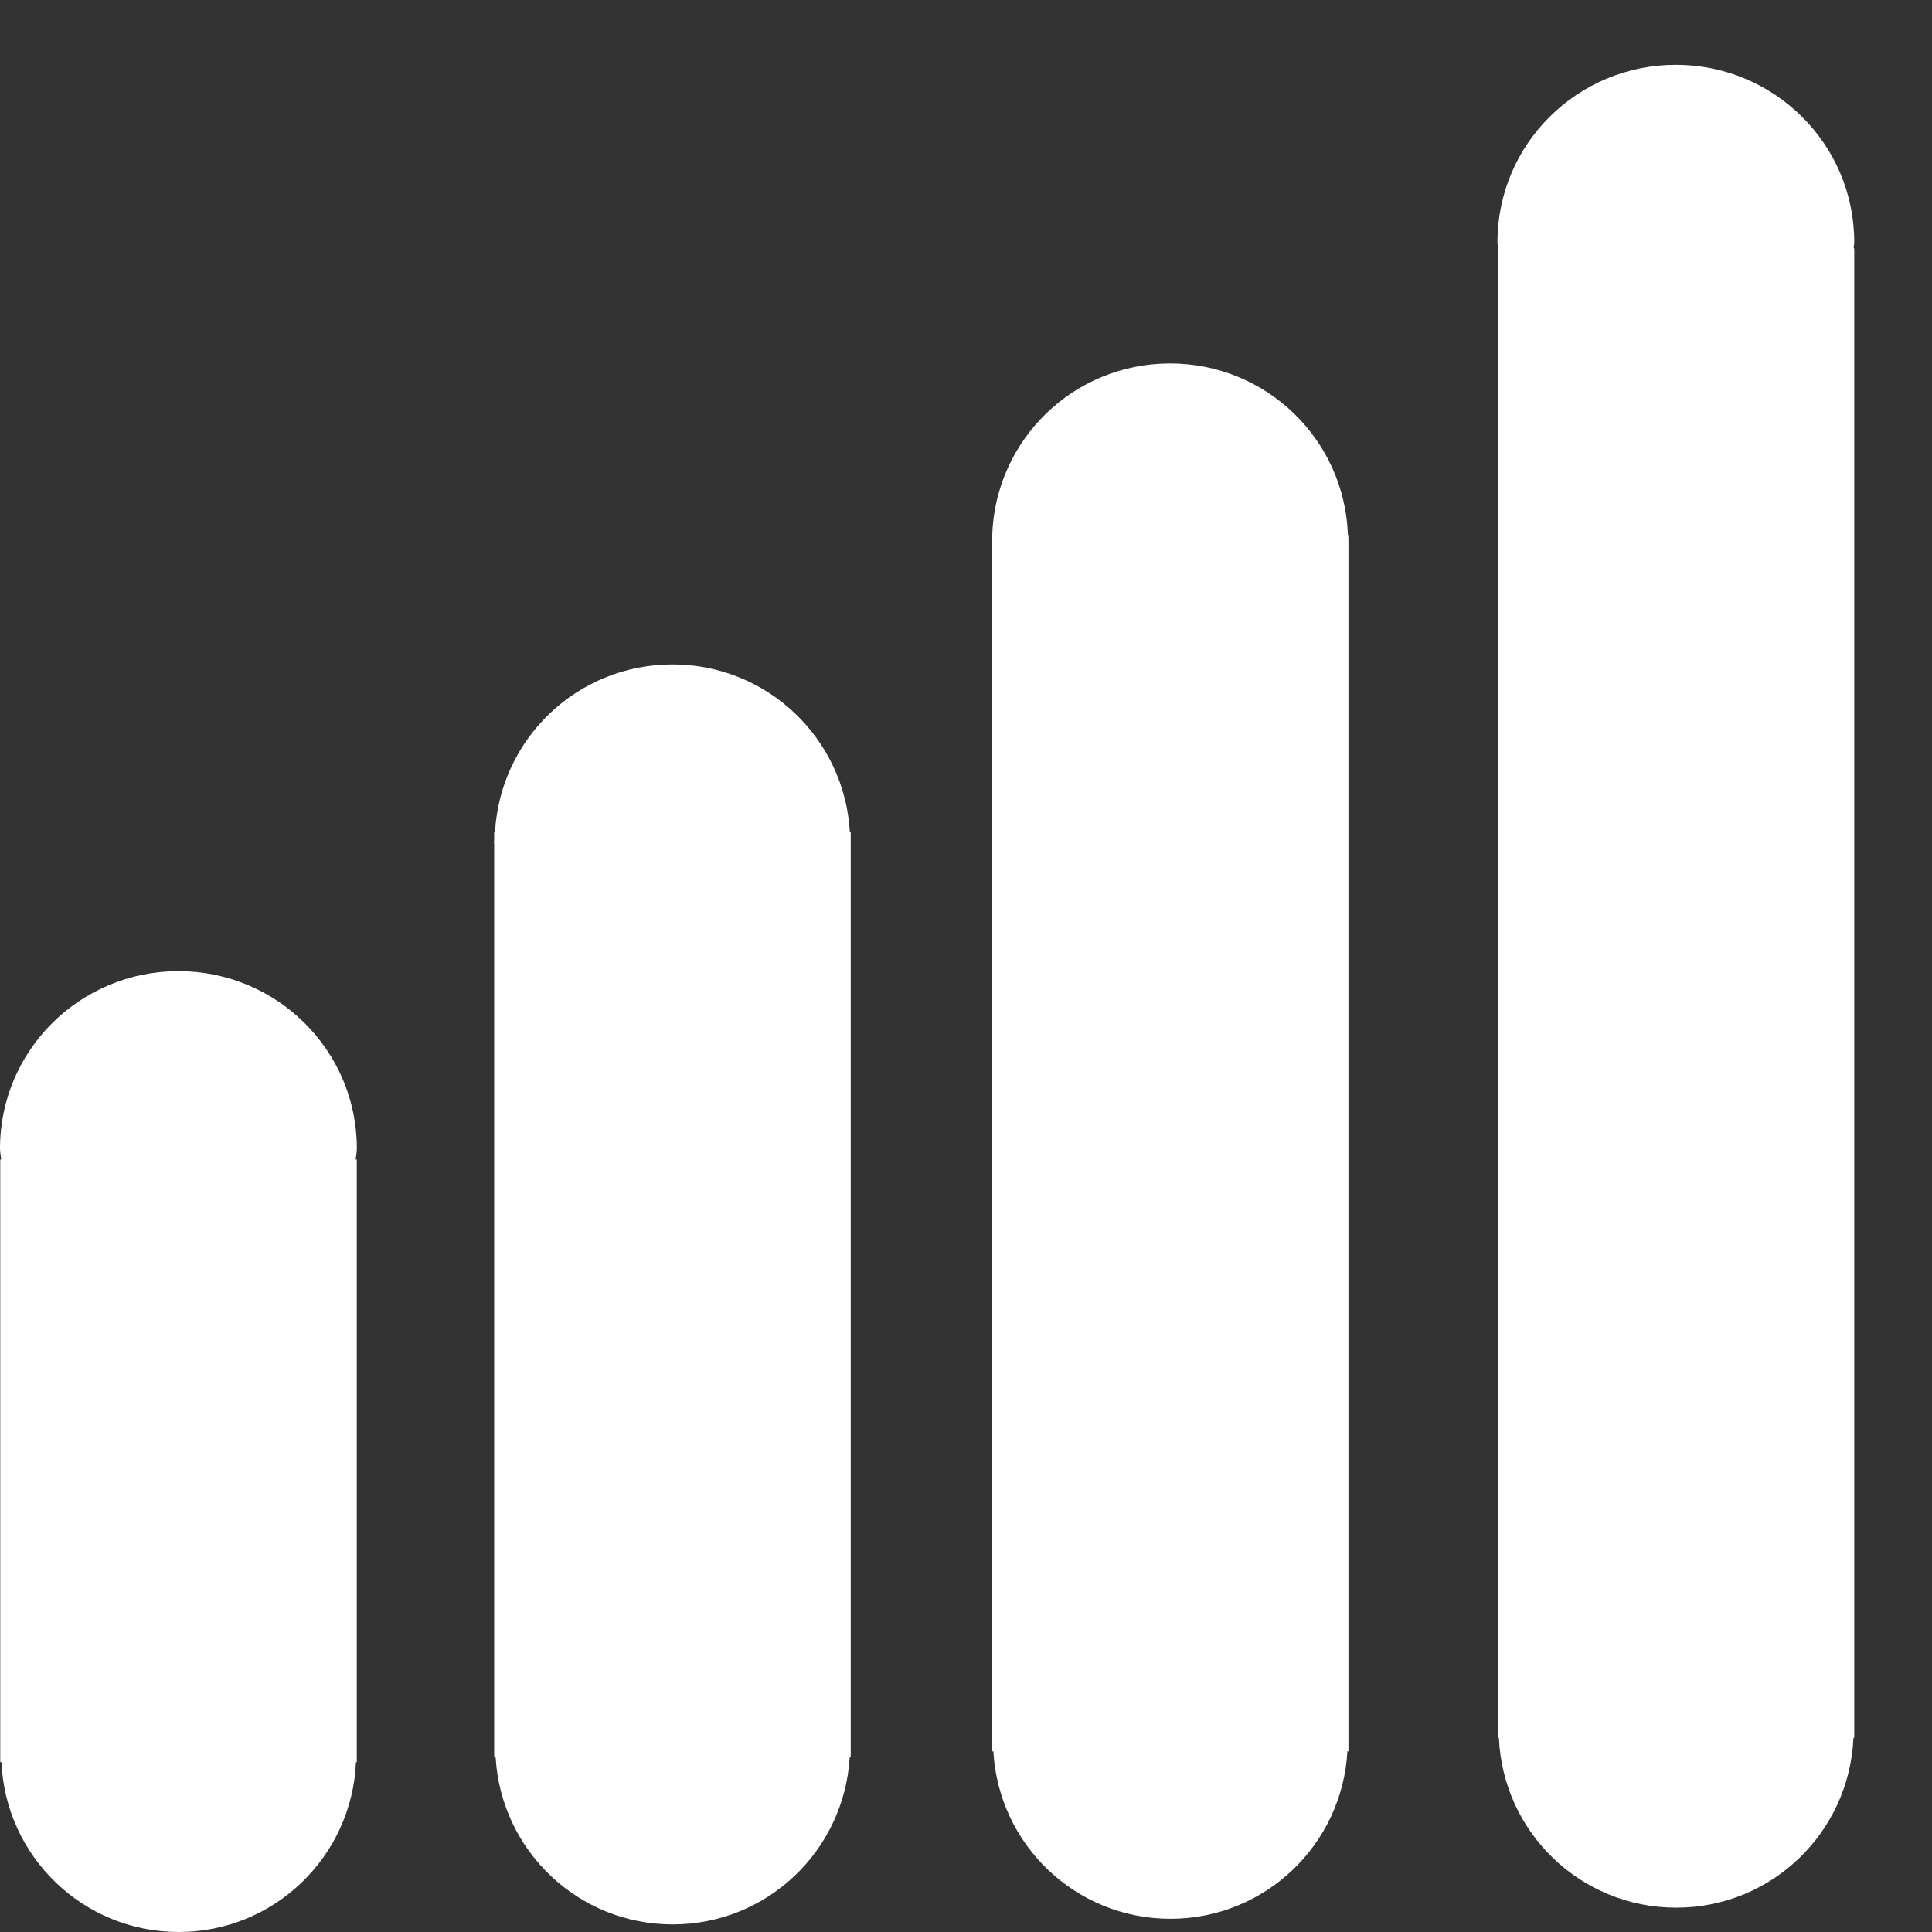<?xml version="1.0" encoding="utf-8"?>
<!-- Generator: Adobe Illustrator 17.0.0, SVG Export Plug-In . SVG Version: 6.00 Build 0)  -->
<!DOCTYPE svg PUBLIC "-//W3C//DTD SVG 1.1//EN" "http://www.w3.org/Graphics/SVG/1.1/DTD/svg11.dtd">
<svg version="1.1" id="Layer_1" xmlns="http://www.w3.org/2000/svg" xmlns:xlink="http://www.w3.org/1999/xlink" x="0px" y="0px"
	 width="24px" height="24px" viewBox="0 0 24 24" enable-background="new 0 0 24 24" xml:space="preserve">
<rect x="0" y="0" width="24" height="24" fill="#333333" stroke="none"/>
<path fill="#FFFFFF" d="M23.034,3.008c0-1.217-0.992-2.203-2.216-2.203c-1.224,0-2.216,0.986-2.216,2.203
	c0,0.026,0.007,0.051,0.008,0.077h-0.005v18.503h0.015c0.05,1.173,1.013,2.11,2.202,2.11c1.189,0,2.152-0.937,2.202-2.11h0.01V3.084
	h-0.007C23.027,3.058,23.034,3.034,23.034,3.008z"/>
<path fill="#FFFFFF" d="M16.75,6.727c0-0.003,0.001-0.006,0.001-0.009S16.75,6.712,16.75,6.709V6.645h-0.006
	c-0.04-1.182-1.01-2.13-2.209-2.13s-2.169,0.948-2.209,2.13h-0.004v0.044c0,0.01-0.003,0.019-0.003,0.029s0.003,0.019,0.003,0.029
	v15.009h0.018c0.065,1.158,1.02,2.08,2.199,2.08c1.179,0,2.134-0.922,2.199-2.08h0.013V6.727z"/>
<path fill="#FFFFFF" d="M10.568,10.467c0-0.003,0.001-0.006,0.001-0.009s-0.001-0.006-0.001-0.009v-0.112h-0.011
	c-0.064-1.16-1.022-2.083-2.204-2.083c-1.182,0-2.14,0.923-2.204,2.083H6.139v0.091c0,0.01-0.003,0.02-0.003,0.03
	c0,0.01,0.003,0.02,0.003,0.03v11.343h0.018c0.068,1.156,1.022,2.075,2.199,2.075c1.177,0,2.131-0.919,2.199-2.075h0.013V10.467z"/>
<path fill="#FFFFFF" d="M4.433,14.267c0-1.217-0.992-2.203-2.216-2.203C0.992,12.064,0,13.05,0,14.267
	c0,0.047,0.011,0.091,0.014,0.137H0.003v7.486h0.015C0.068,23.062,1.031,24,2.22,24s2.152-0.938,2.202-2.11h0.01v-7.486H4.419
	C4.422,14.358,4.433,14.314,4.433,14.267z"/>
</svg>
